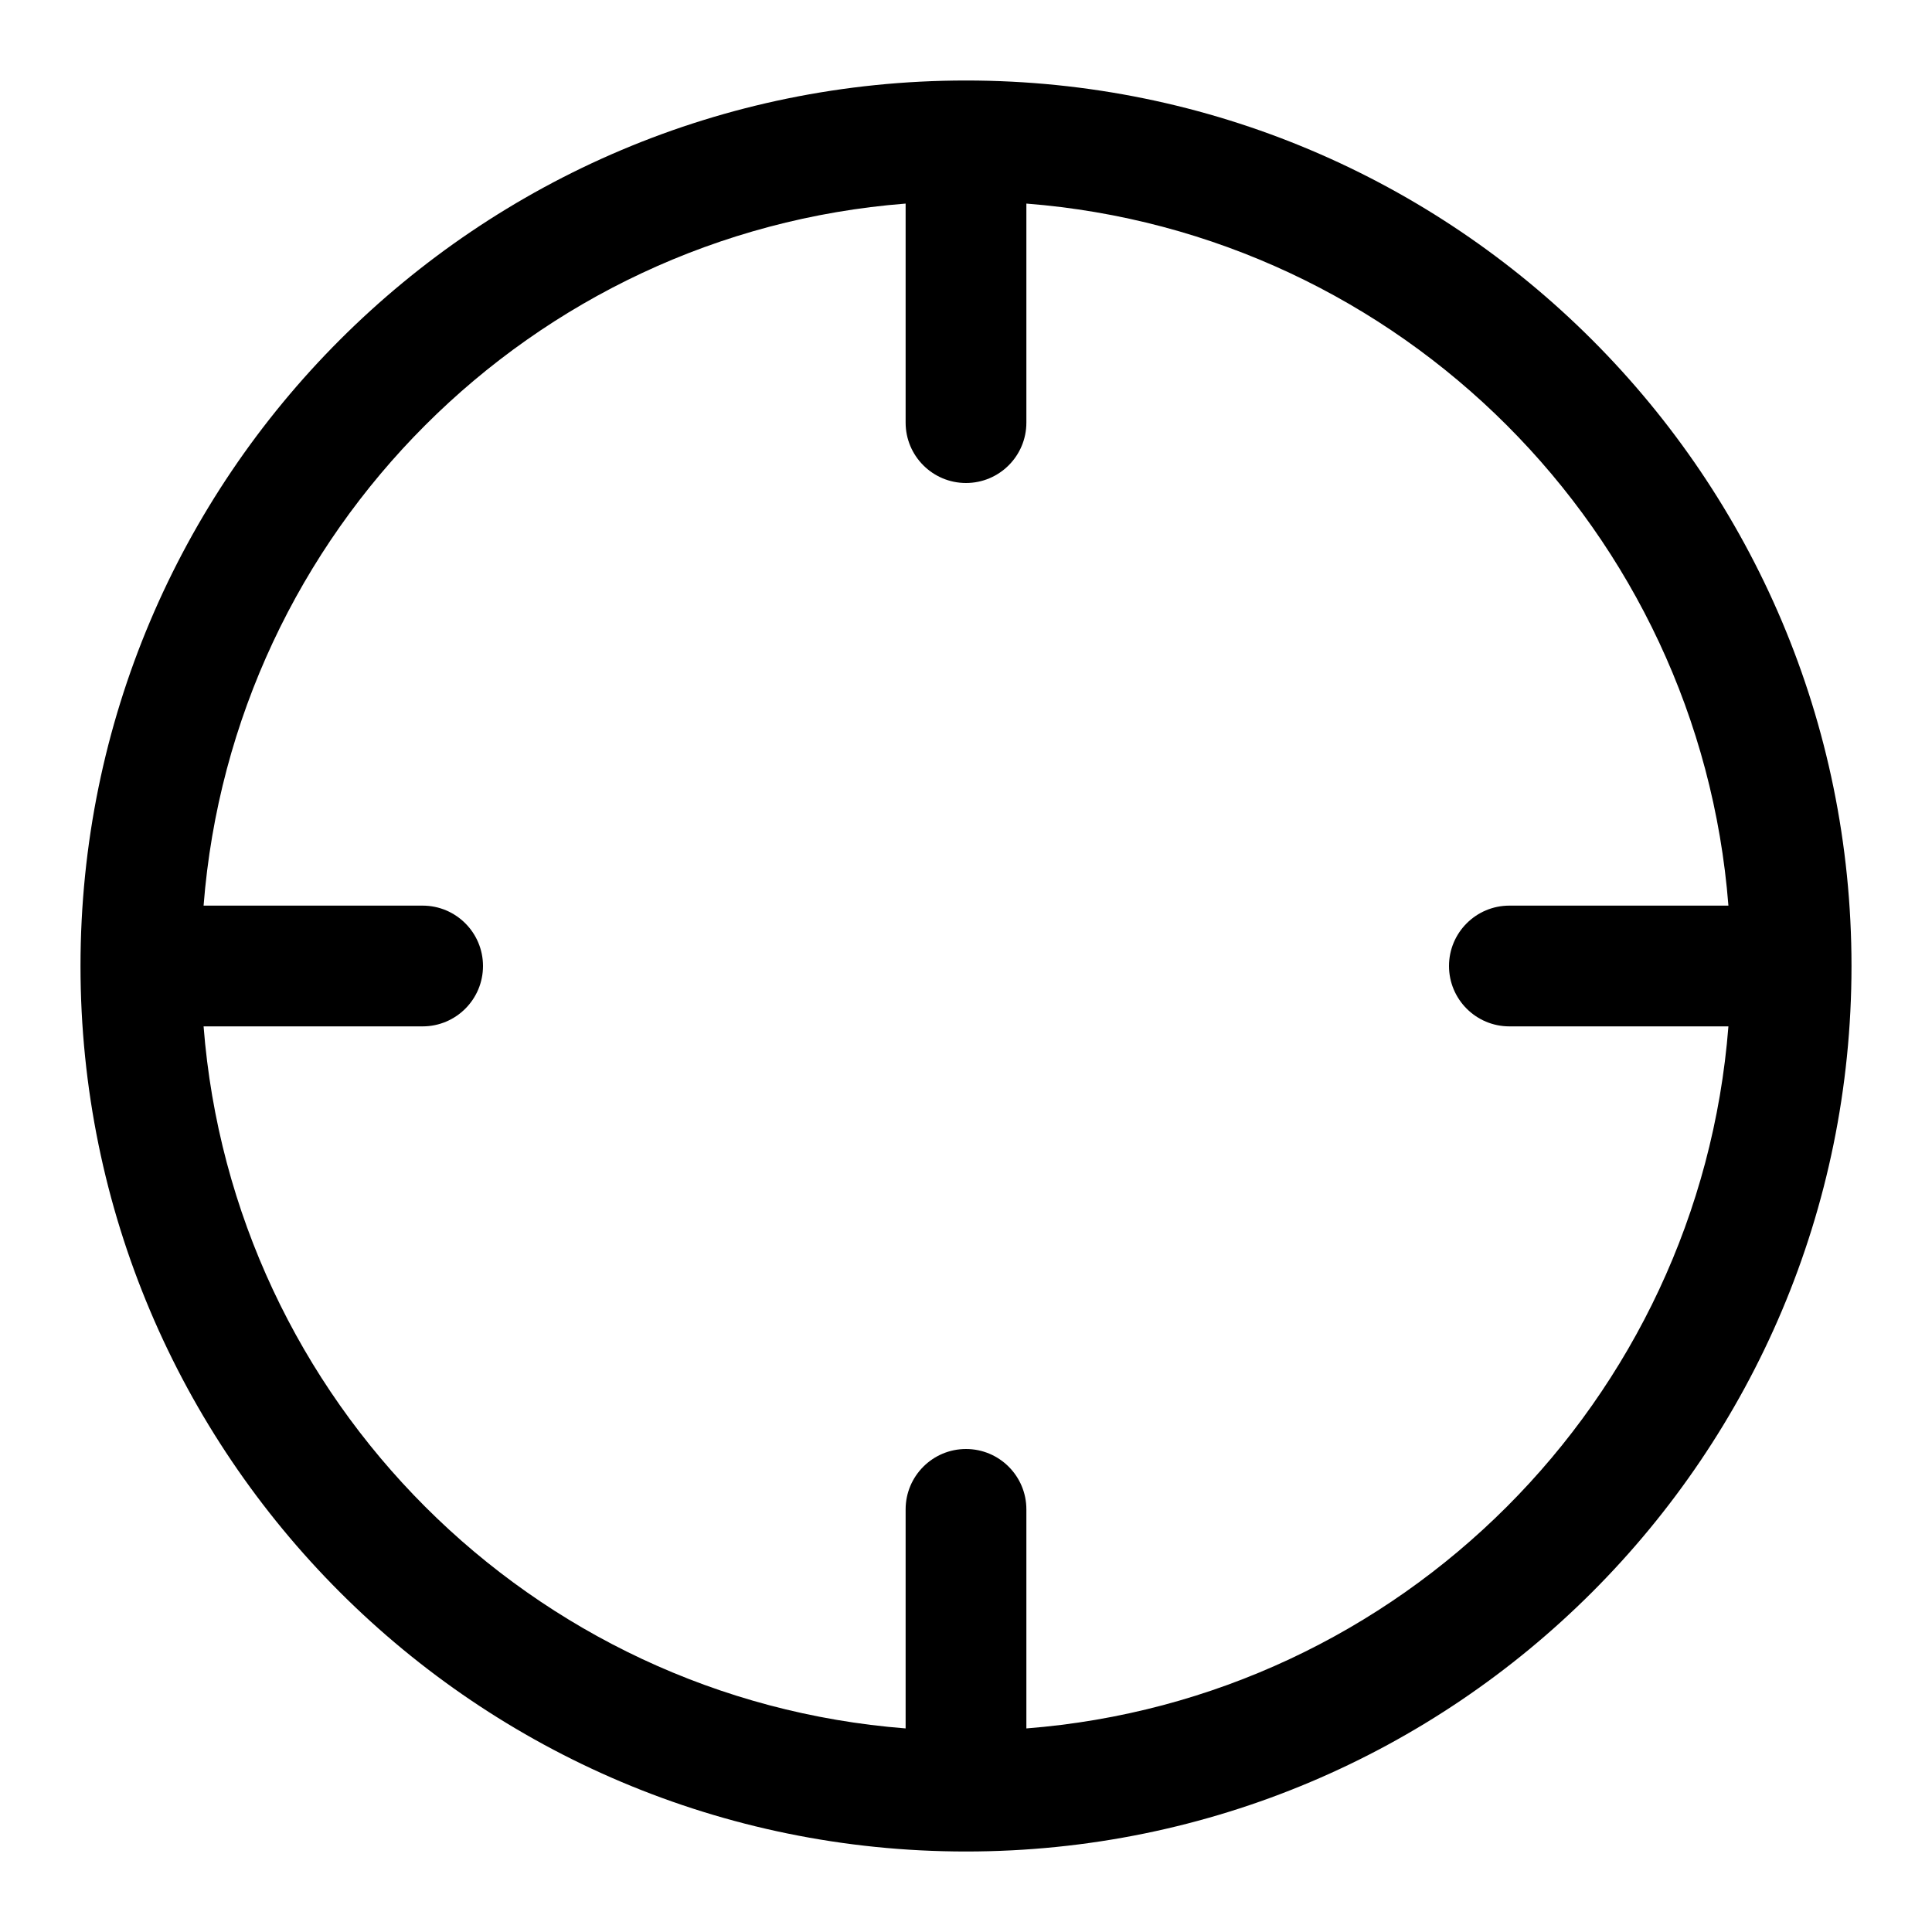 <svg width="24" height="24" viewBox="0 0 24 24" fill="none" xmlns="http://www.w3.org/2000/svg">
<g id="Size=24">
<path id="Union" fill-rule="evenodd" clip-rule="evenodd" d="M1 12C1 5.925 5.925 1 12 1C18.075 1 23 5.925 23 12C23 18.075 18.075 23 12 23C5.925 23 1 18.075 1 12ZM12.75 21.471V18.75C12.75 18.336 12.414 18 12 18C11.586 18 11.25 18.336 11.25 18.75V21.471C6.601 21.108 2.892 17.399 2.529 12.75H5.25C5.664 12.75 6 12.414 6 12C6 11.586 5.664 11.25 5.25 11.25H2.529C2.892 6.601 6.601 2.892 11.25 2.529V5.25C11.25 5.664 11.586 6 12 6C12.414 6 12.75 5.664 12.75 5.25V2.529C17.399 2.892 21.108 6.601 21.471 11.25H18.75C18.336 11.25 18 11.586 18 12C18 12.414 18.336 12.75 18.75 12.75H21.471C21.108 17.399 17.399 21.108 12.75 21.471Z" fill="black"/>
</g>
</svg>

